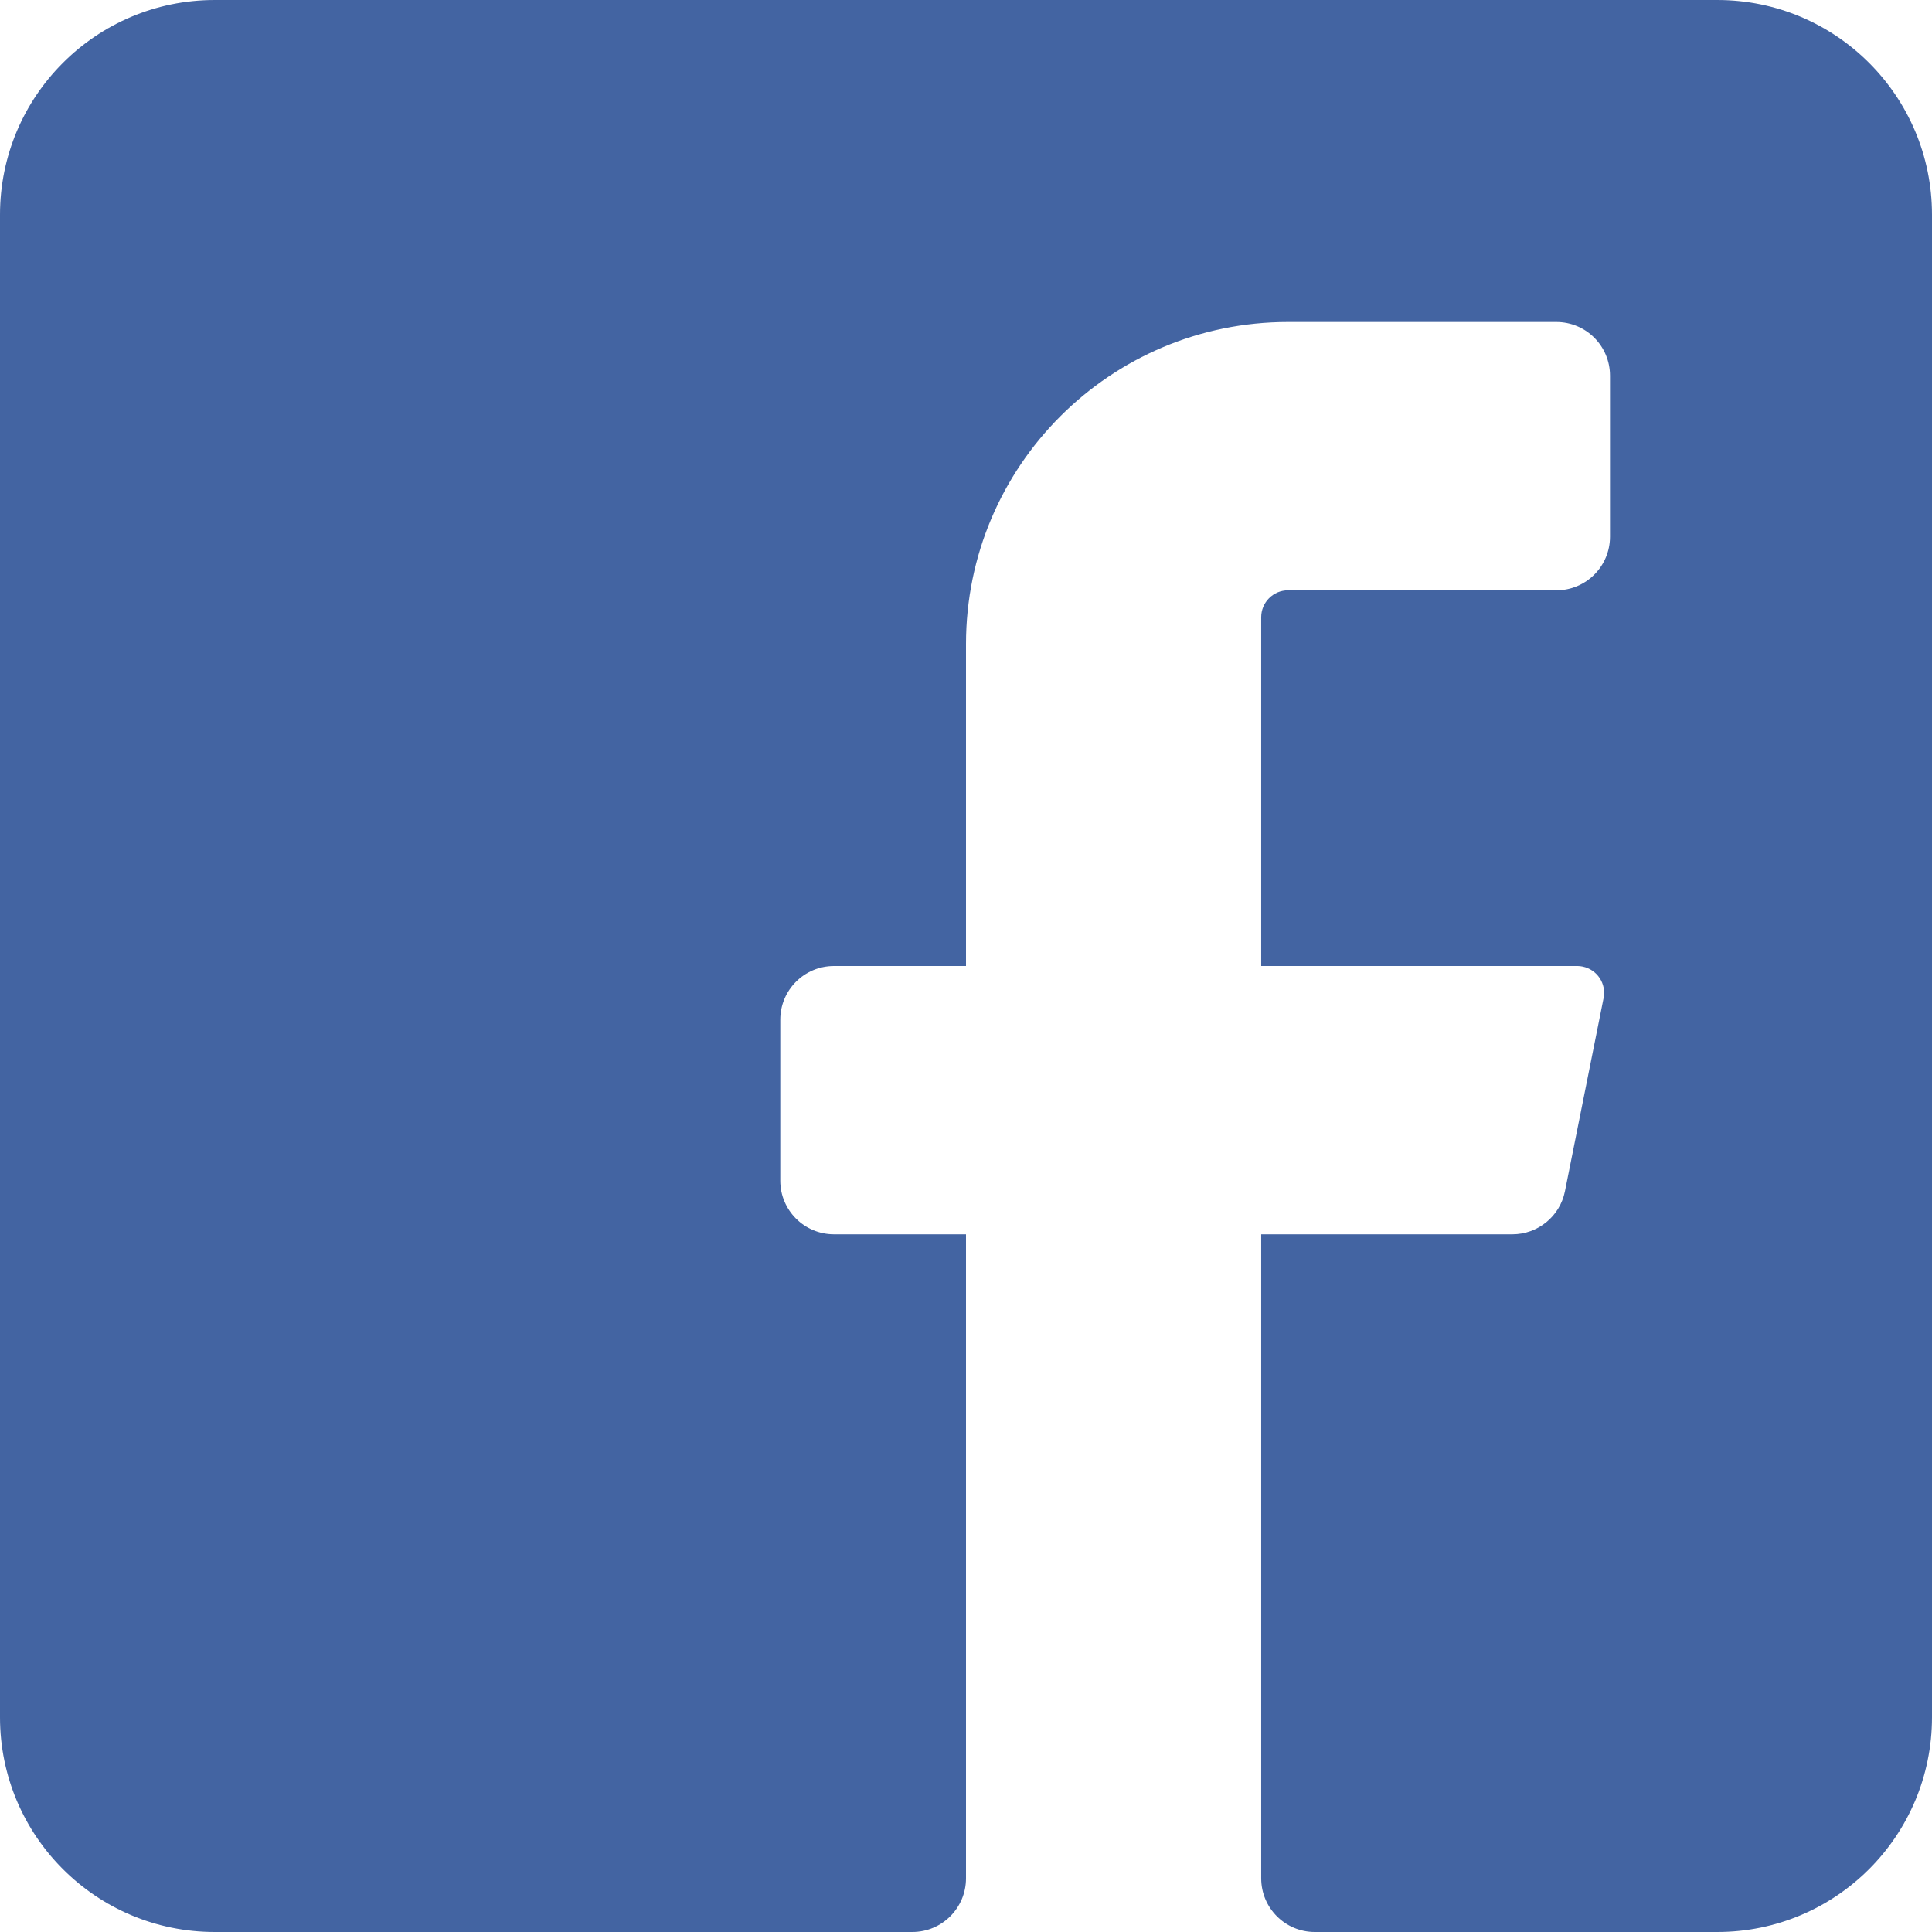 <?xml version="1.0" encoding="UTF-8"?>
<svg width="24px" height="24px" viewBox="0 0 24 24" version="1.1" xmlns="http://www.w3.org/2000/svg" xmlns:xlink="http://www.w3.org/1999/xlink">
    <title>facebook_square</title>
    <g id="Landing" stroke="none" stroke-width="1" fill="none" fill-rule="evenodd">
        <g id="Desktop" transform="translate(-923, -7740)" fill="#4364A2">
            <g id="BannerFooter" transform="translate(0, 7683)">
                <g id="CTA-Facebook" transform="translate(899, 41)">
                    <path d="M48,18.667 L48,37.333 L48,37.333 C48,38.806 46.806,40 45.333,40 L40.333,40 L40.333,40 C39.965,40 39.667,39.702 39.667,39.333 C39.667,39.333 39.667,39.333 39.667,39.333 L39.667,31.333 L42.787,31.333 L42.787,31.333 C43.104,31.333 43.377,31.11 43.44,30.8 L43.92,28.4 L43.92,28.4 C43.957,28.22 43.841,28.044 43.66,28.007 C43.64,28.003 43.62,28 43.6,28 L39.667,28 L39.667,23.667 L39.667,23.667 C39.667,23.483 39.816,23.333 40,23.333 L43.333,23.333 L43.333,23.333 C43.702,23.333 44,23.035 44,22.667 C44,22.667 44,22.667 44,22.667 L44,20.667 L44,20.667 C44,20.298 43.702,20 43.333,20 L40,20 L40,20 C37.791,20 36,21.791 36,24 C36,24 36,24 36,24 L36,28 L34.36,28 L34.36,28 C33.992,28 33.693,28.298 33.693,28.667 C33.693,28.667 33.693,28.667 33.693,28.667 L33.693,30.667 L33.693,30.667 C33.693,31.035 33.992,31.333 34.36,31.333 L36,31.333 L36,39.333 L36,39.333 C36,39.702 35.702,40 35.333,40 L26.667,40 L26.667,40 C25.194,40 24,38.806 24,37.333 C24,37.333 24,37.333 24,37.333 L24,18.667 L24,18.667 C24,17.194 25.194,16 26.667,16 L45.333,16 L45.333,16 C46.806,16 48,17.194 48,18.667 L48,18.667 Z" id="facebook_square"></path>
                </g>
            </g>
        </g>
    </g>
</svg>